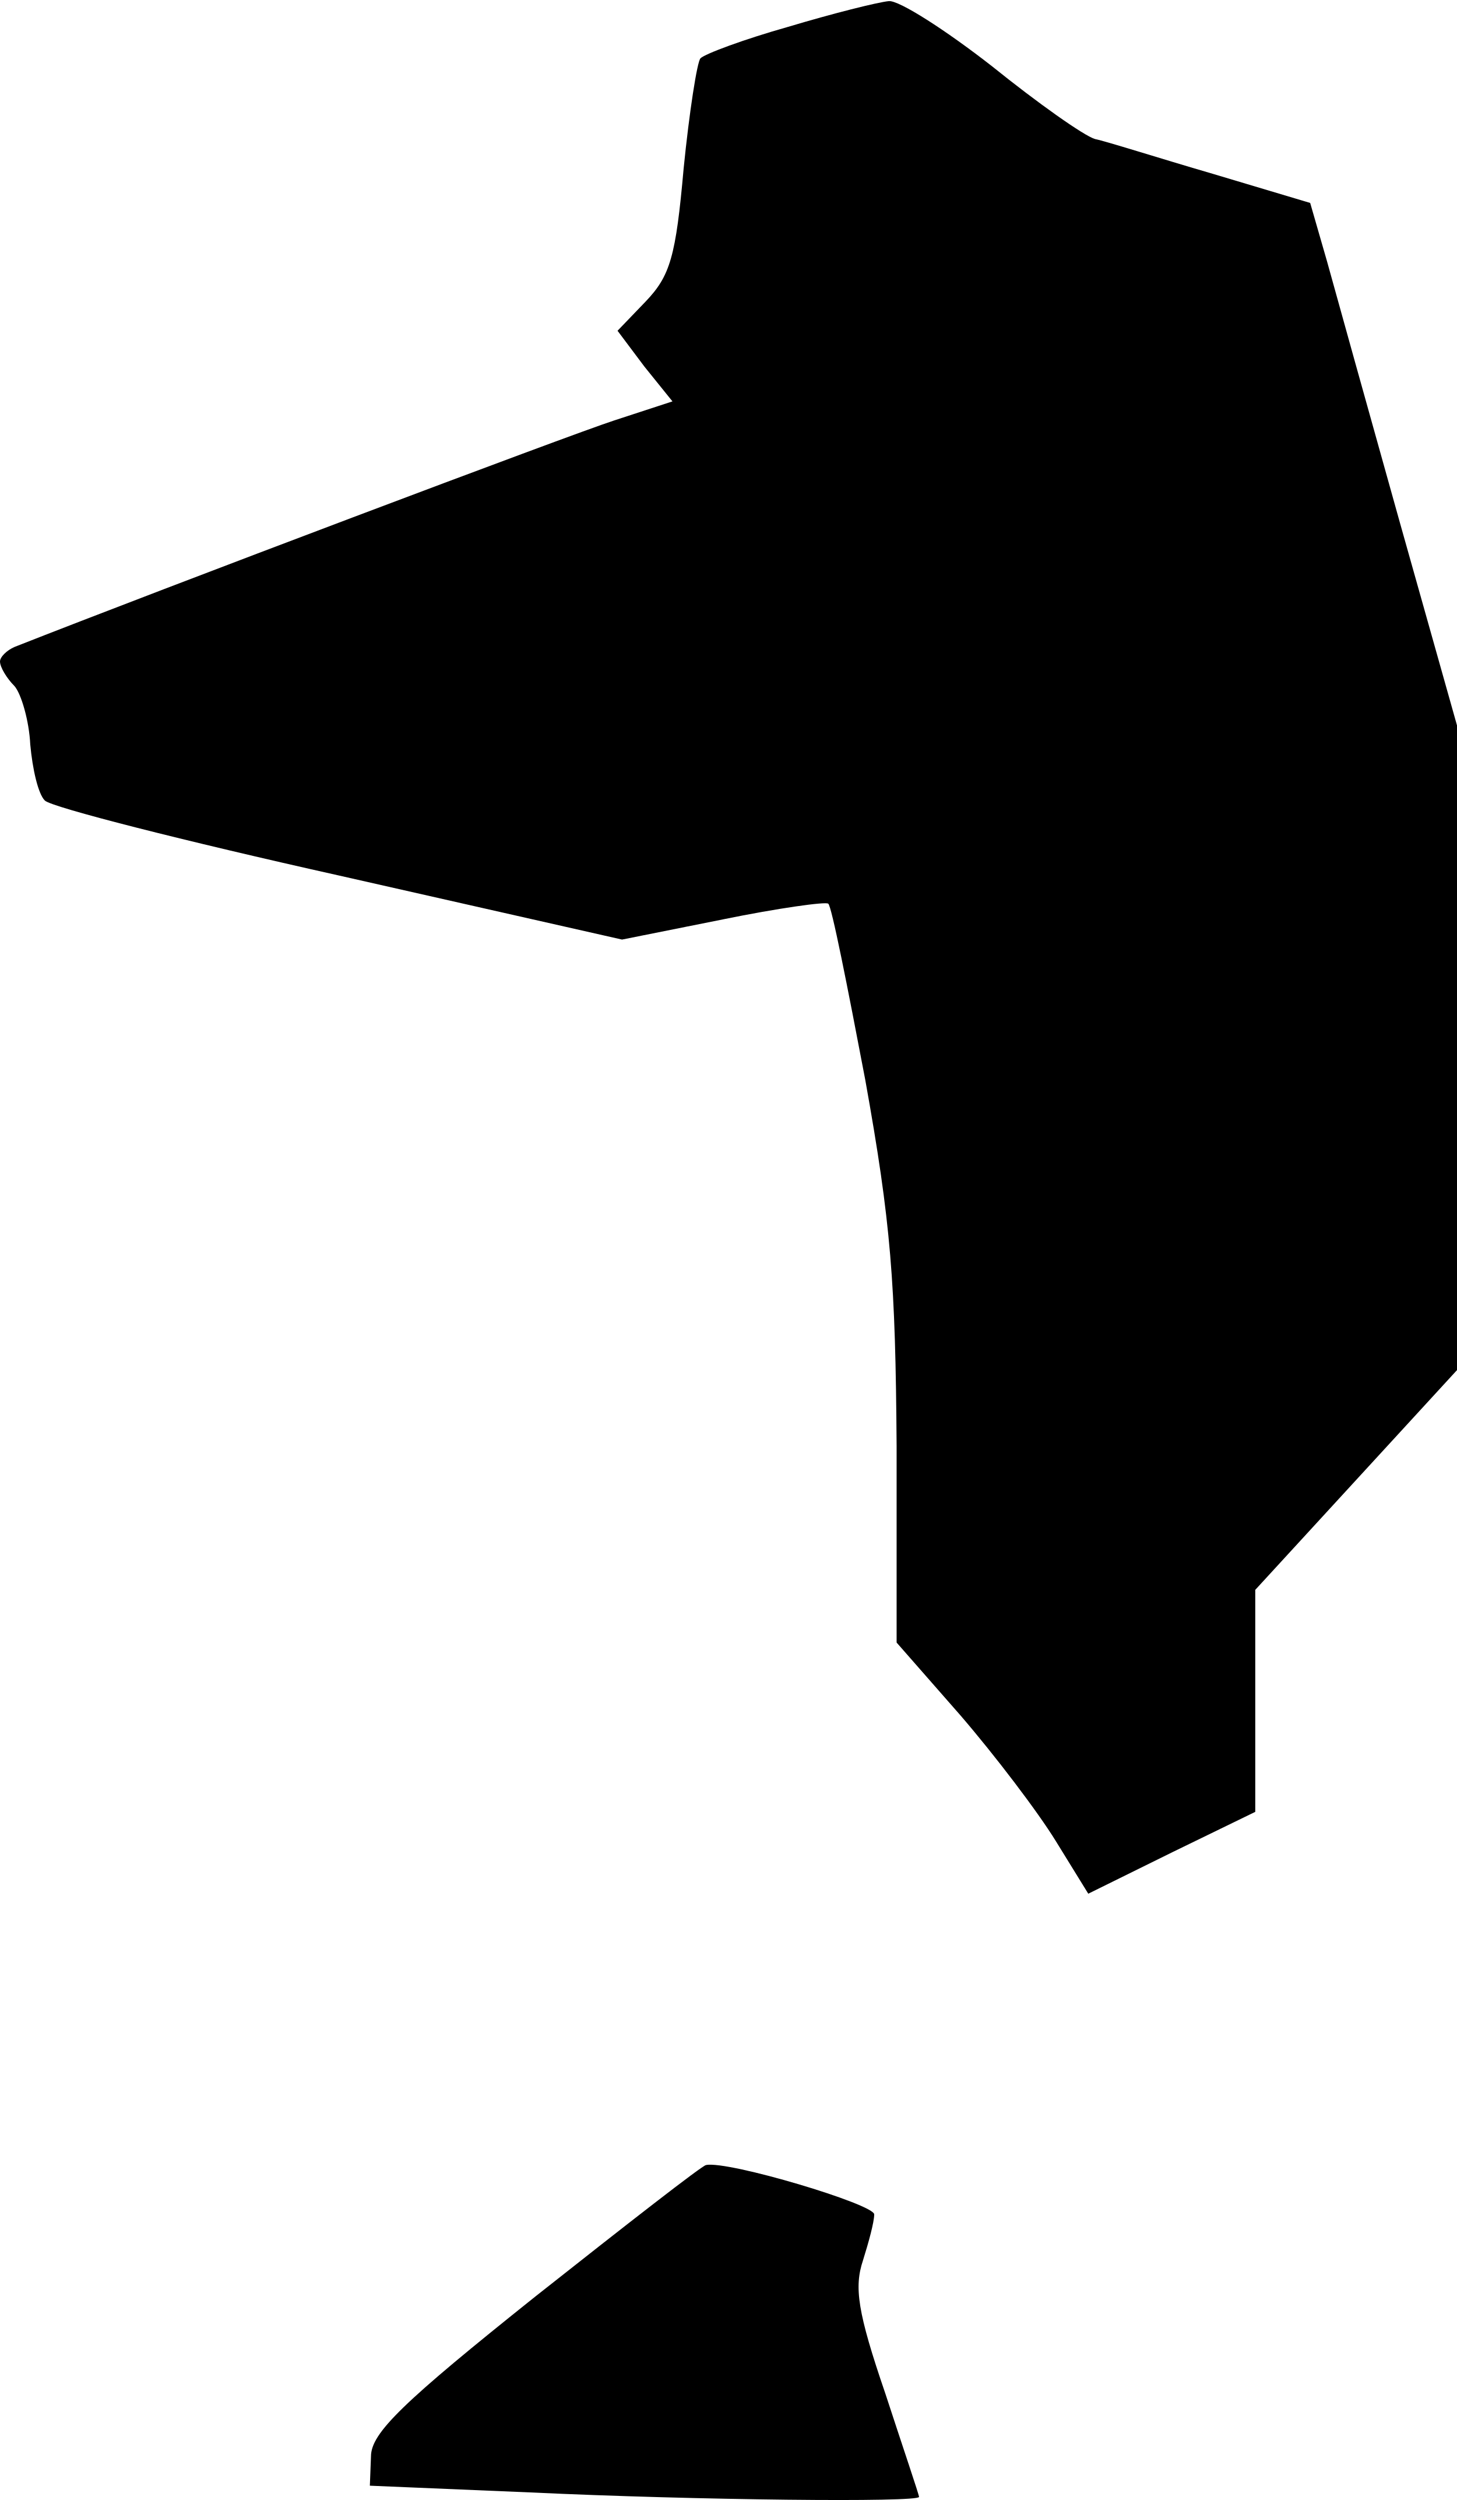 <?xml version="1.0" standalone="no"?>
<!DOCTYPE svg PUBLIC "-//W3C//DTD SVG 20010904//EN"
 "http://www.w3.org/TR/2001/REC-SVG-20010904/DTD/svg10.dtd">
<svg version="1.0" xmlns="http://www.w3.org/2000/svg"
 width="130pt" height="223pt" viewBox="0 0 130 223"
 preserveAspectRatio="xMidYMid meet">
<g transform="translate(0,223) scale(0.1,-0.1)"
fill="#000000" stroke="none">
<path fill="#000000" stroke="none" d="M703 2206 c-39 -11 -74 -24 -78 -28 -3
-3 -10 -48 -15 -98 -7 -79 -12 -96 -34 -119 l-25 -26 24 -32 25 -31 -52 -17
c-40 -13 -403 -150 -535 -202 -7 -3 -13 -9 -13 -13 0 -5 6 -15 13 -22 6 -7 13
-31 14 -52 2 -22 7 -44 13 -50 6 -6 124 -36 263 -67 l252 -57 90 18 c49 10 92
16 94 14 3 -2 17 -73 33 -157 23 -128 27 -180 28 -327 l0 -175 57 -65 c31 -36
69 -86 85 -112 l29 -47 75 37 74 36 0 99 0 99 90 98 90 98 0 288 0 287 -51
181 c-28 100 -57 204 -65 233 l-15 52 -87 26 c-48 14 -95 29 -105 31 -10 3
-51 32 -92 65 -41 32 -83 59 -92 58 -10 -1 -50 -11 -90 -23z"/>
<path fill="#000000" stroke="none" d="M478 182 c-119 -95 -147 -122 -147
-143 l-1 -26 143 -6 c149 -7 347 -9 347 -4 0 2 -14 43 -30 92 -25 73 -28 95
-20 119 5 16 10 34 10 41 0 9 -130 48 -150 44 -3 0 -71 -53 -152 -117z"/>
</g>
</svg>
